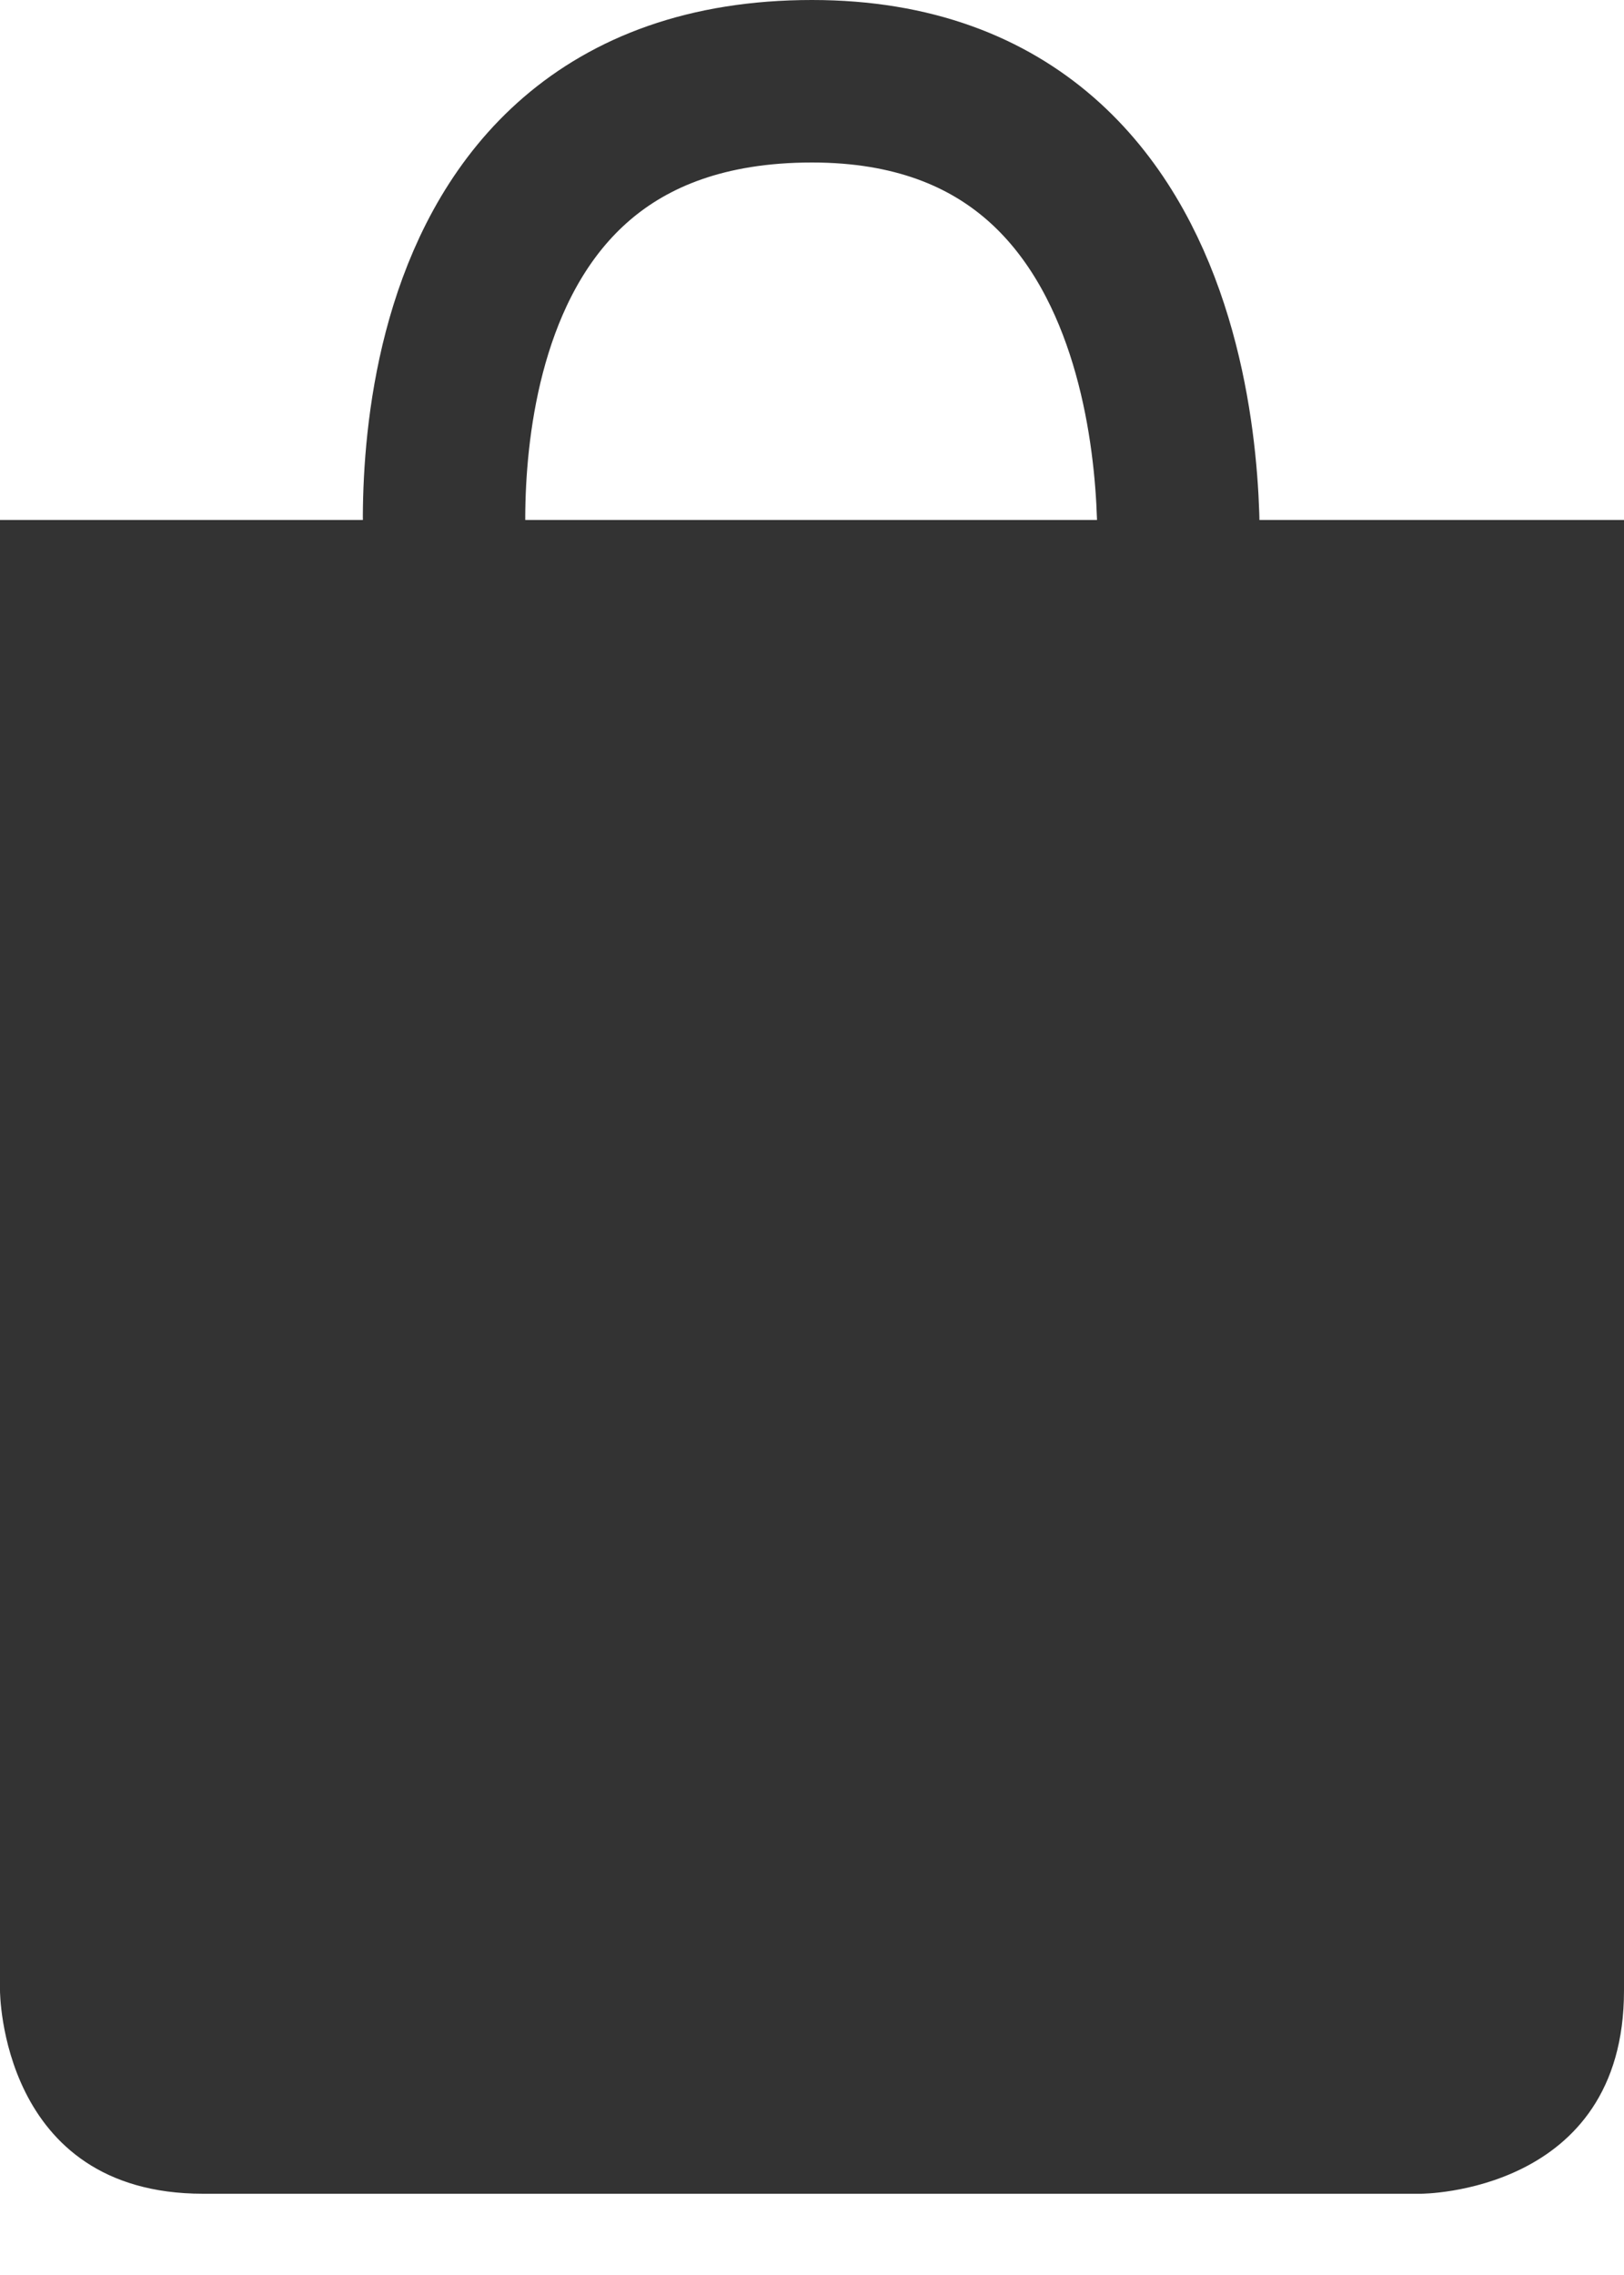 <svg xmlns="http://www.w3.org/2000/svg" width="20" height="28" viewBox="0 0 20 28">
  <path stroke-width="2" d="M0 6.4v18.1S0 27 2.5 27h15s2.5 0 2.5-2.5V6.4H0z" fill="#333333"></path>
  <path stroke-width="2" stroke-miterlimit="10" d="M5.5 7.1S4.8 1 10 1c5 0 4.5 6.1 4.5 6.1" fill="none" stroke="#333333"></path>
</svg>